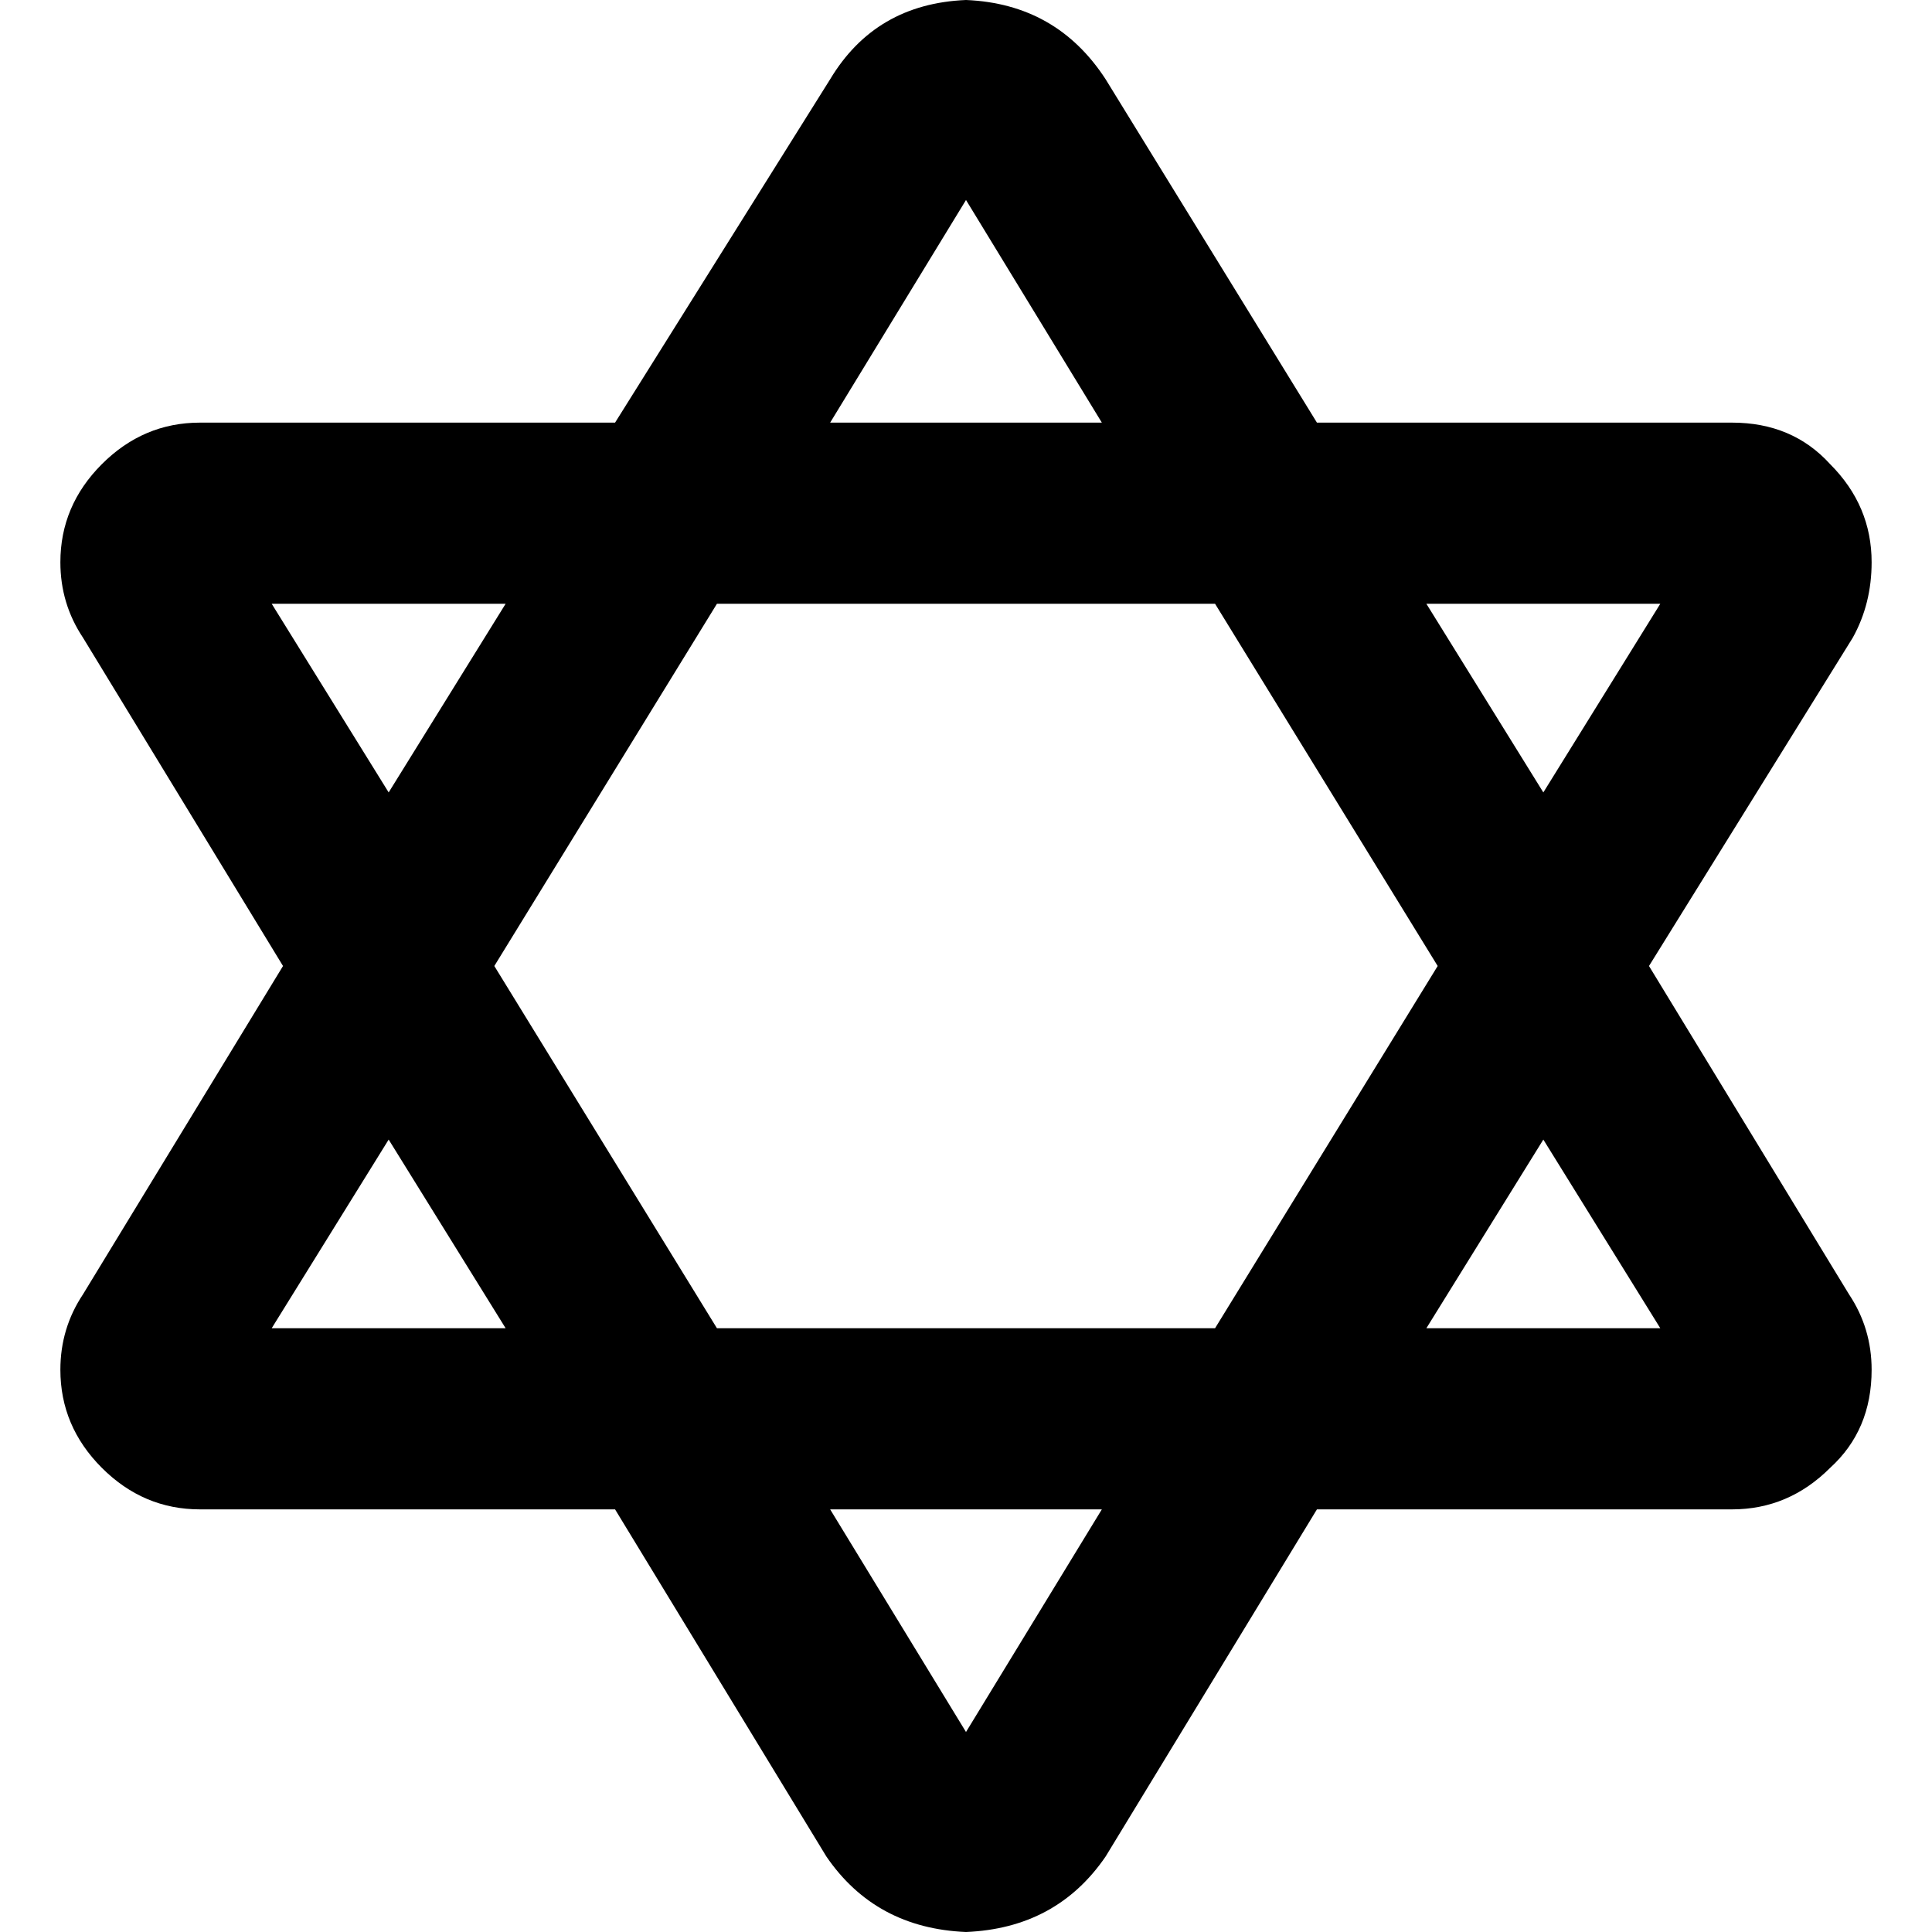 <svg xmlns="http://www.w3.org/2000/svg" viewBox="0 0 512 512">
  <path d="M 409 302 L 378 352 L 409 302 L 378 352 L 440 352 L 440 352 L 409 302 L 409 302 Z M 381 256 L 322 160 L 381 256 L 322 160 L 190 160 L 190 160 L 131 256 L 131 256 L 190 352 L 190 352 L 322 352 L 322 352 L 381 256 L 381 256 Z M 437 256 L 490 343 L 437 256 L 490 343 Q 496 352 496 363 Q 496 379 485 389 Q 474 400 459 400 L 349 400 L 349 400 L 293 492 L 293 492 Q 280 511 256 512 Q 232 511 219 492 L 163 400 L 163 400 L 53 400 L 53 400 Q 38 400 27 389 Q 16 378 16 363 Q 16 352 22 343 L 75 256 L 75 256 L 22 169 L 22 169 Q 16 160 16 149 Q 16 134 27 123 Q 38 112 53 112 L 163 112 L 163 112 L 220 21 L 220 21 Q 232 1 256 0 Q 280 1 293 21 L 349 112 L 349 112 L 459 112 L 459 112 Q 475 112 485 123 Q 496 134 496 149 Q 496 160 491 169 L 437 256 L 437 256 Z M 378 160 L 409 210 L 378 160 L 409 210 L 440 160 L 440 160 L 378 160 L 378 160 Z M 292 112 L 256 53 L 292 112 L 256 53 L 220 112 L 220 112 L 292 112 L 292 112 Z M 134 160 L 72 160 L 134 160 L 72 160 L 103 210 L 103 210 L 134 160 L 134 160 Z M 103 302 L 72 352 L 103 302 L 72 352 L 134 352 L 134 352 L 103 302 L 103 302 Z M 220 400 L 256 459 L 220 400 L 256 459 L 292 400 L 292 400 L 220 400 L 220 400 Z" />
</svg>
